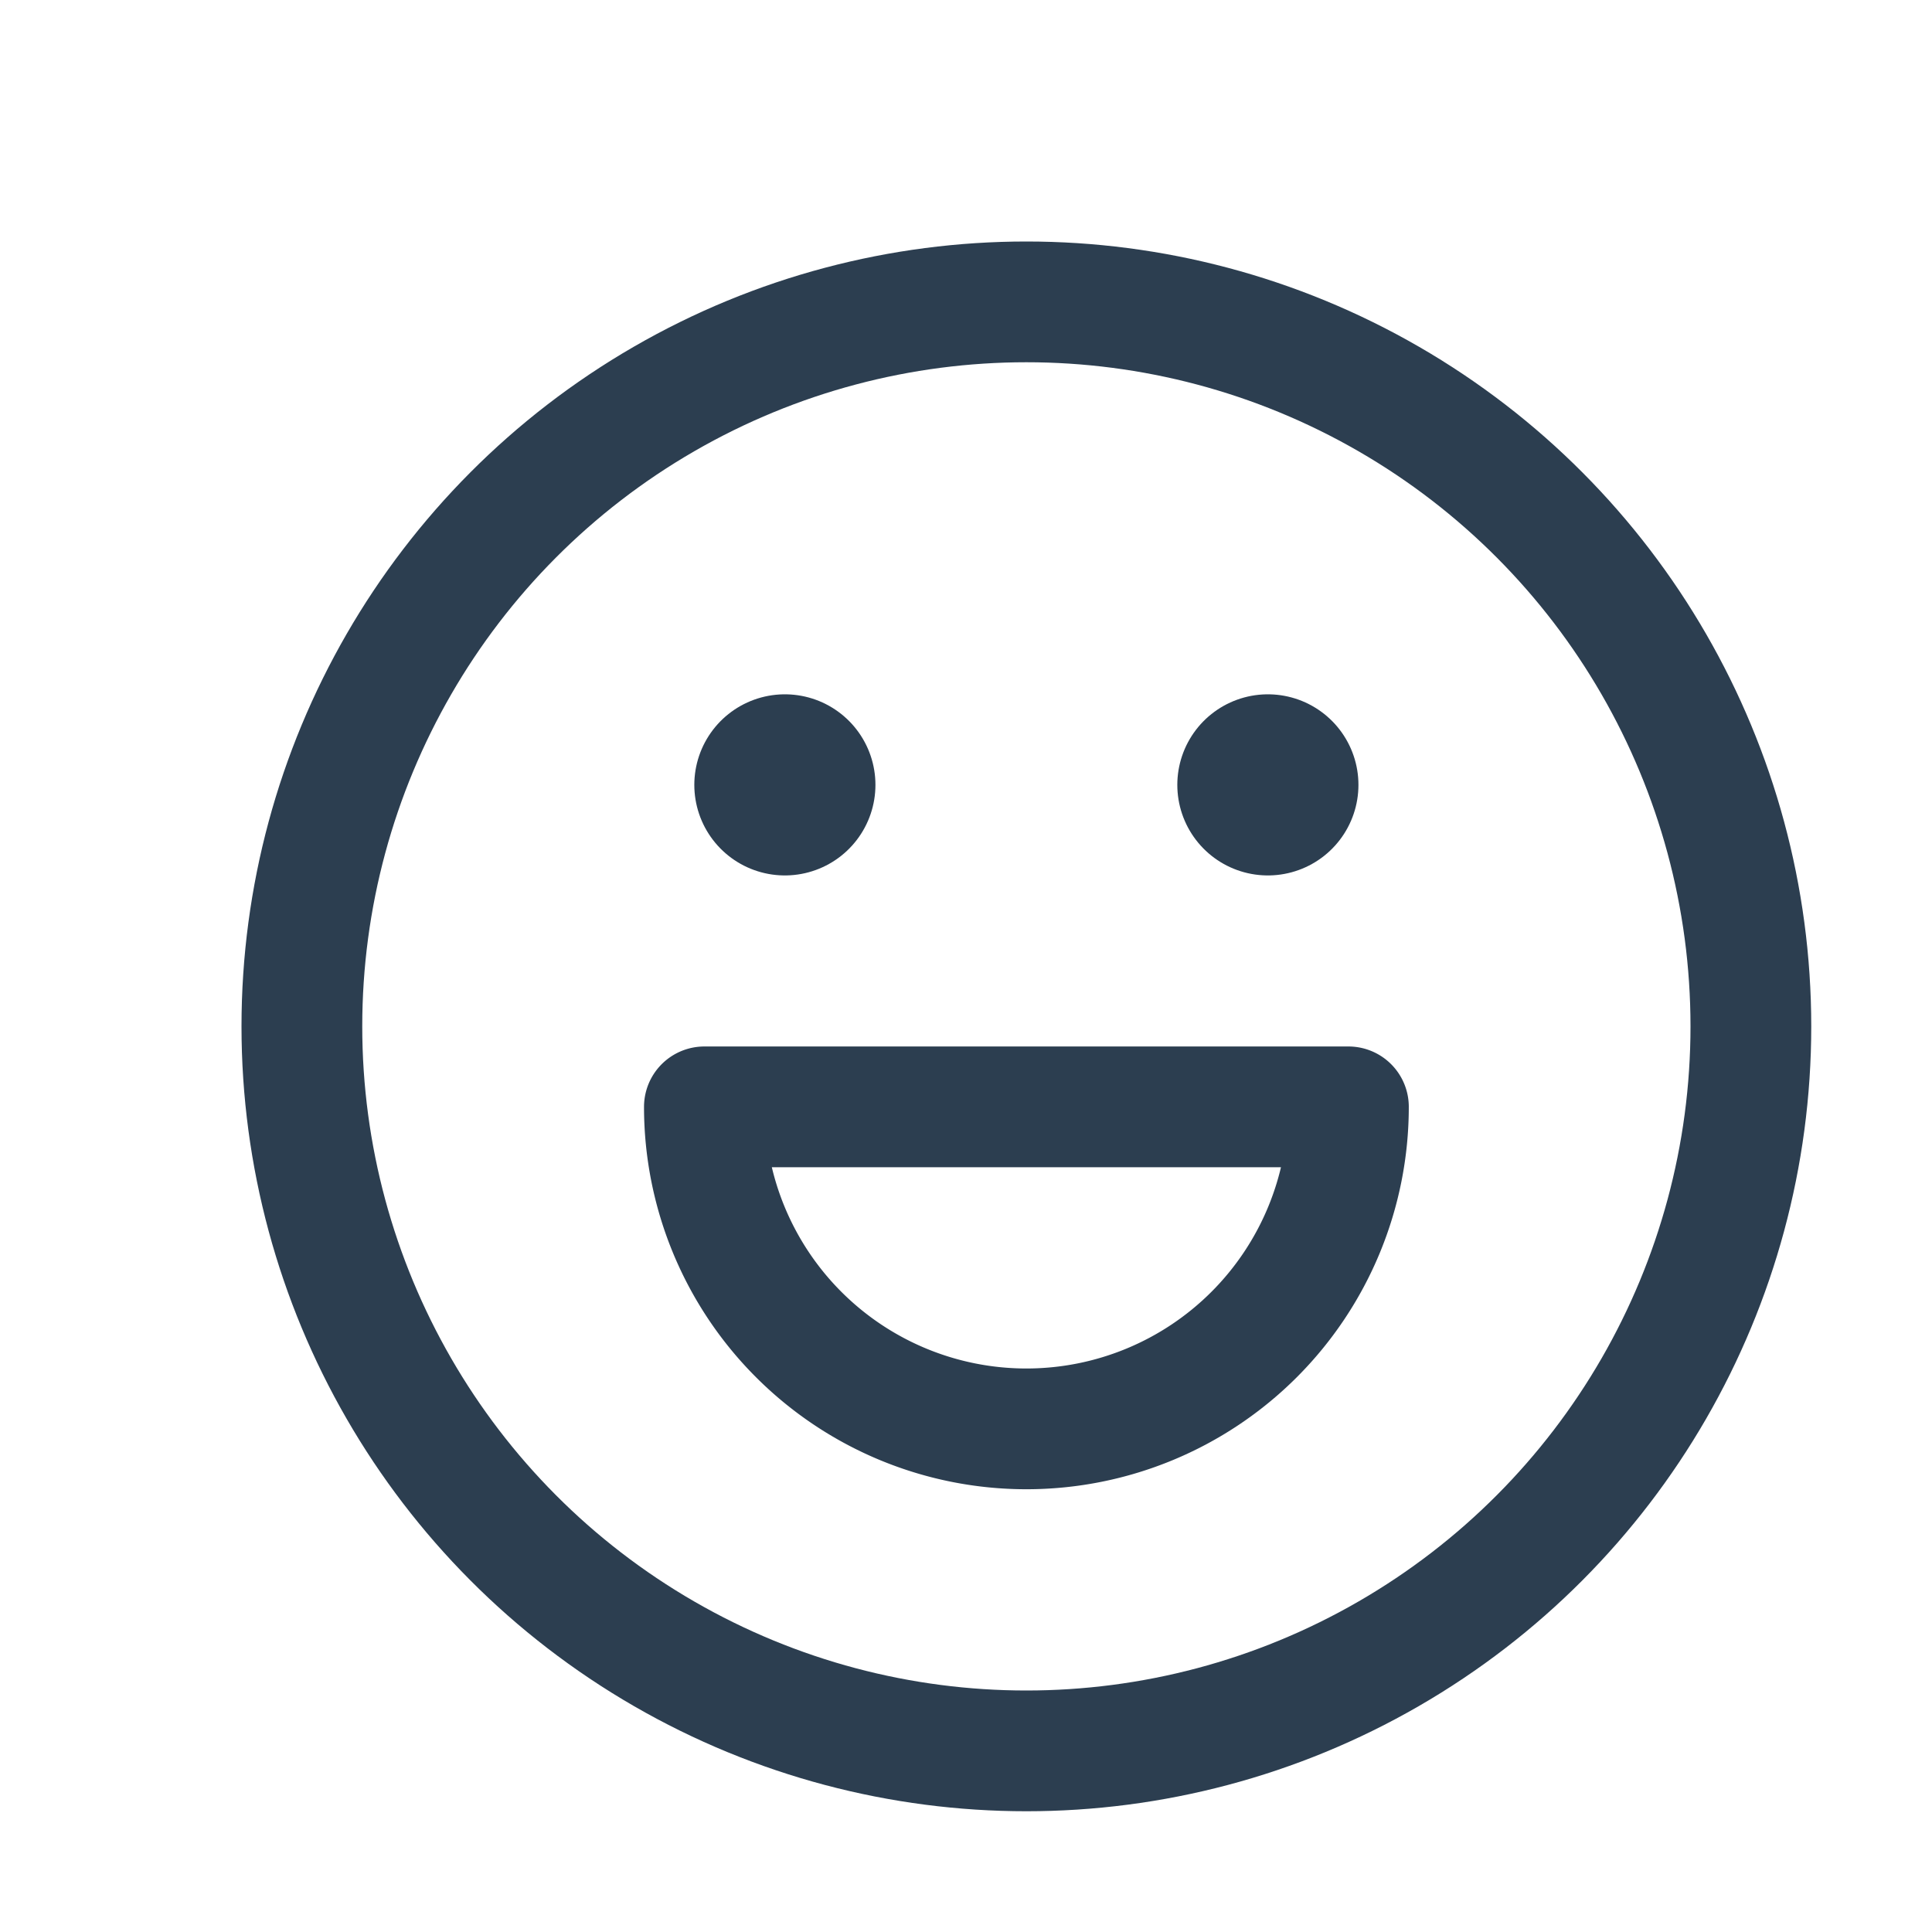 <svg xmlns="http://www.w3.org/2000/svg" width="32" height="32" viewBox="0 0 32 32"><defs><style>.a,.b,.c{fill:none;}.b,.c{stroke:#2c3e50;stroke-linecap:round;stroke-linejoin:round;}.b{stroke-width:2px;}.c{stroke-width:3px;}</style></defs><path class="a" d="M0,0H32V32H0Z"/><circle class="b" cx="12" cy="12" r="12" transform="translate(5 5)"/><line class="c" transform="translate(13 13)"/><line class="c" transform="translate(21 13)"/><path class="b" d="M8,13a5.333,5.333,0,0,0,10.667,0m0,0H8" transform="translate(3.667 5.333)"/></svg>